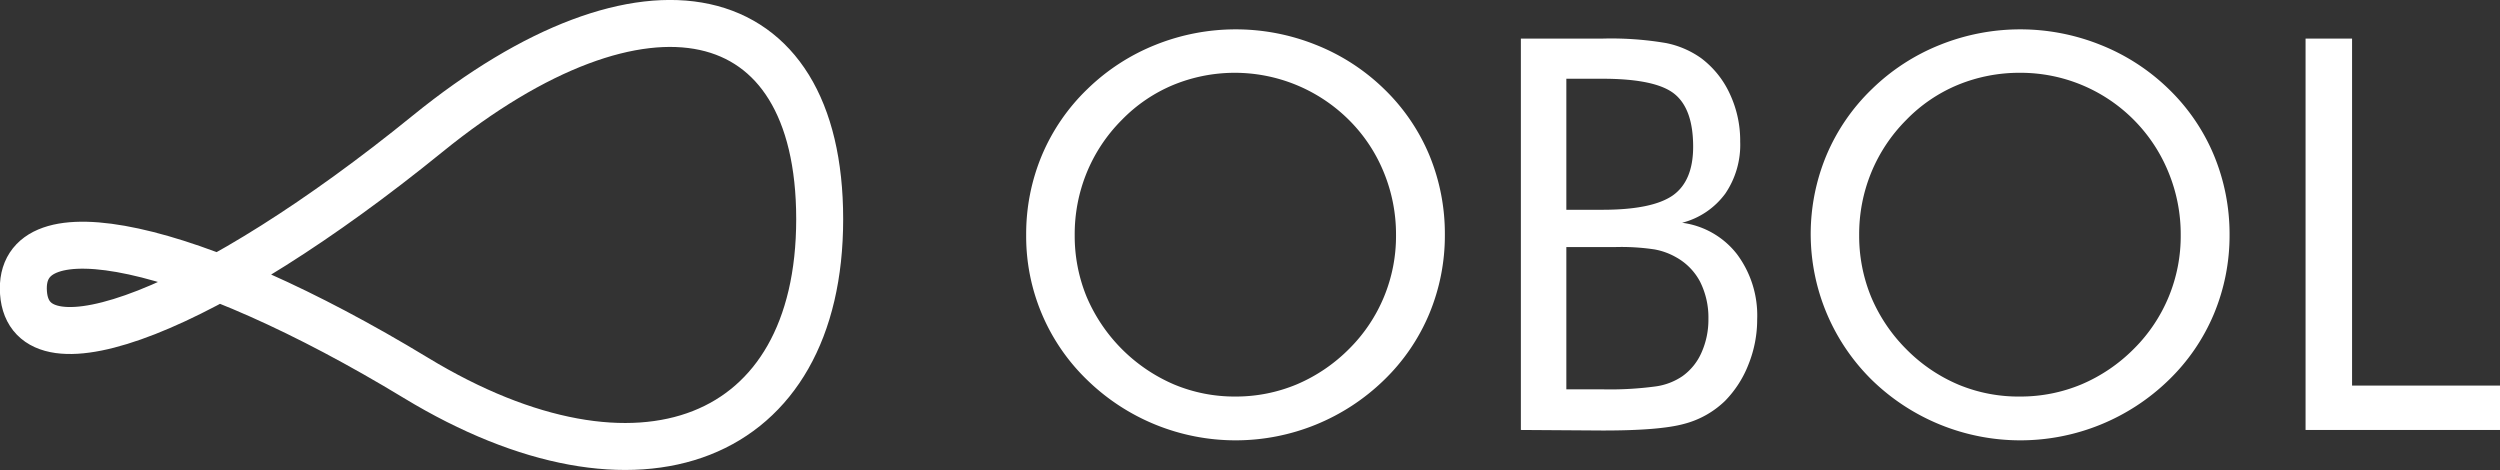 <svg xmlns="http://www.w3.org/2000/svg" xmlns:xlink="http://www.w3.org/1999/xlink" viewBox="0 0 319.39 60.06">
    <rect x="0" y="0" width="319.39" height="60.06" fill="#333333" stroke="none"/>
    <defs>
        <style>.cls-1{fill:none;stroke-miterlimit:10;stroke-width:6px;stroke:white;}.cls-2{fill:white;}</style>

    </defs>
    <g id="Layer_2" data-name="Layer 2">
        <g id="Layer_1-2" data-name="Layer 1">
            <path class="cls-2" d="M184.59,30a26,26,0,0,1-2,10.11,25.37,25.37,0,0,1-5.78,8.45,27.18,27.18,0,0,1-37.9,0A25.48,25.48,0,0,1,131.1,30a26,26,0,0,1,2-10.14,25.48,25.48,0,0,1,5.83-8.49,26.59,26.59,0,0,1,8.69-5.64,27.52,27.52,0,0,1,20.5,0,26.46,26.46,0,0,1,8.71,5.64,25.31,25.31,0,0,1,5.78,8.46A26.26,26.26,0,0,1,184.59,30ZM157.84,50.66a20.13,20.13,0,0,0,7.82-1.55,21,21,0,0,0,6.69-4.53,20.29,20.29,0,0,0,6-14.56,20.81,20.81,0,0,0-1.56-8,20.12,20.12,0,0,0-4.46-6.7,20.67,20.67,0,0,0-22.41-4.48,19.77,19.77,0,0,0-6.6,4.48,20.55,20.55,0,0,0-4.48,6.73,20.76,20.76,0,0,0-1.54,8,20.49,20.49,0,0,0,1.52,7.86A21.21,21.21,0,0,0,150,49.12,20,20,0,0,0,157.84,50.66Z" />
            <path class="cls-2" d="M194.3,54.93v-50h10.42a41.74,41.74,0,0,1,8.12.57,11.66,11.66,0,0,1,4.49,1.93A11.9,11.9,0,0,1,221,12a14.07,14.07,0,0,1,1.32,6.1,11.08,11.08,0,0,1-1.9,6.63,9.9,9.9,0,0,1-5.52,3.73,10.61,10.61,0,0,1,7,4,13.06,13.06,0,0,1,2.59,8.32,15.36,15.36,0,0,1-1.1,5.75,13.78,13.78,0,0,1-3,4.68,11.75,11.75,0,0,1-5.23,2.94q-3.1.86-10.46.85Zm5.81-44.87V26.8h4.61q6.36,0,9-1.84c1.73-1.23,2.59-3.31,2.59-6.22q0-4.83-2.4-6.75t-9.15-1.93Zm0,21.43V49.74h4.61a43.54,43.54,0,0,0,6.85-.38,8,8,0,0,0,3.37-1.3,7.28,7.28,0,0,0,2.43-3,10.29,10.29,0,0,0,.89-4.31A10.18,10.18,0,0,0,217.2,36a7.63,7.63,0,0,0-3.08-3.14,8.61,8.61,0,0,0-2.77-1,28.71,28.71,0,0,0-4.89-.3h-6.35Z" />
            <path class="cls-2" d="M284.84,30a26,26,0,0,1-2,10.11,25.37,25.37,0,0,1-5.78,8.45,27.18,27.18,0,0,1-37.9,0,26.16,26.16,0,0,1-5.83-28.7,25.48,25.48,0,0,1,5.83-8.49,26.48,26.48,0,0,1,8.69-5.64,27.52,27.52,0,0,1,20.5,0,26.46,26.46,0,0,1,8.71,5.64,25.31,25.31,0,0,1,5.78,8.46A26.26,26.26,0,0,1,284.84,30ZM258.09,50.66a20.13,20.13,0,0,0,7.82-1.55,21,21,0,0,0,6.69-4.53,20.29,20.29,0,0,0,6-14.56,20.81,20.81,0,0,0-1.56-8,20.39,20.39,0,0,0-19-12.72,20.63,20.63,0,0,0-7.9,1.54,19.67,19.67,0,0,0-6.6,4.48,20.55,20.55,0,0,0-4.48,6.73,20.76,20.76,0,0,0-1.54,8,20.49,20.49,0,0,0,1.52,7.86,20.91,20.91,0,0,0,4.5,6.7,20.68,20.68,0,0,0,6.69,4.54A19.93,19.93,0,0,0,258.09,50.66Z" />
            <path class="cls-2" d="M294.55,54.93v-50h5.94V49.26h18.9v5.67Z" />
            <path class="cls-1" d="M104.72,28c0,28.49-23.09,37.56-51.58,20.28S2.21,26.13,3,37.39,26.93,39.58,54.6,17.11,104.72-.47,104.72,28Z" />
        </g>
    </g>
</svg>